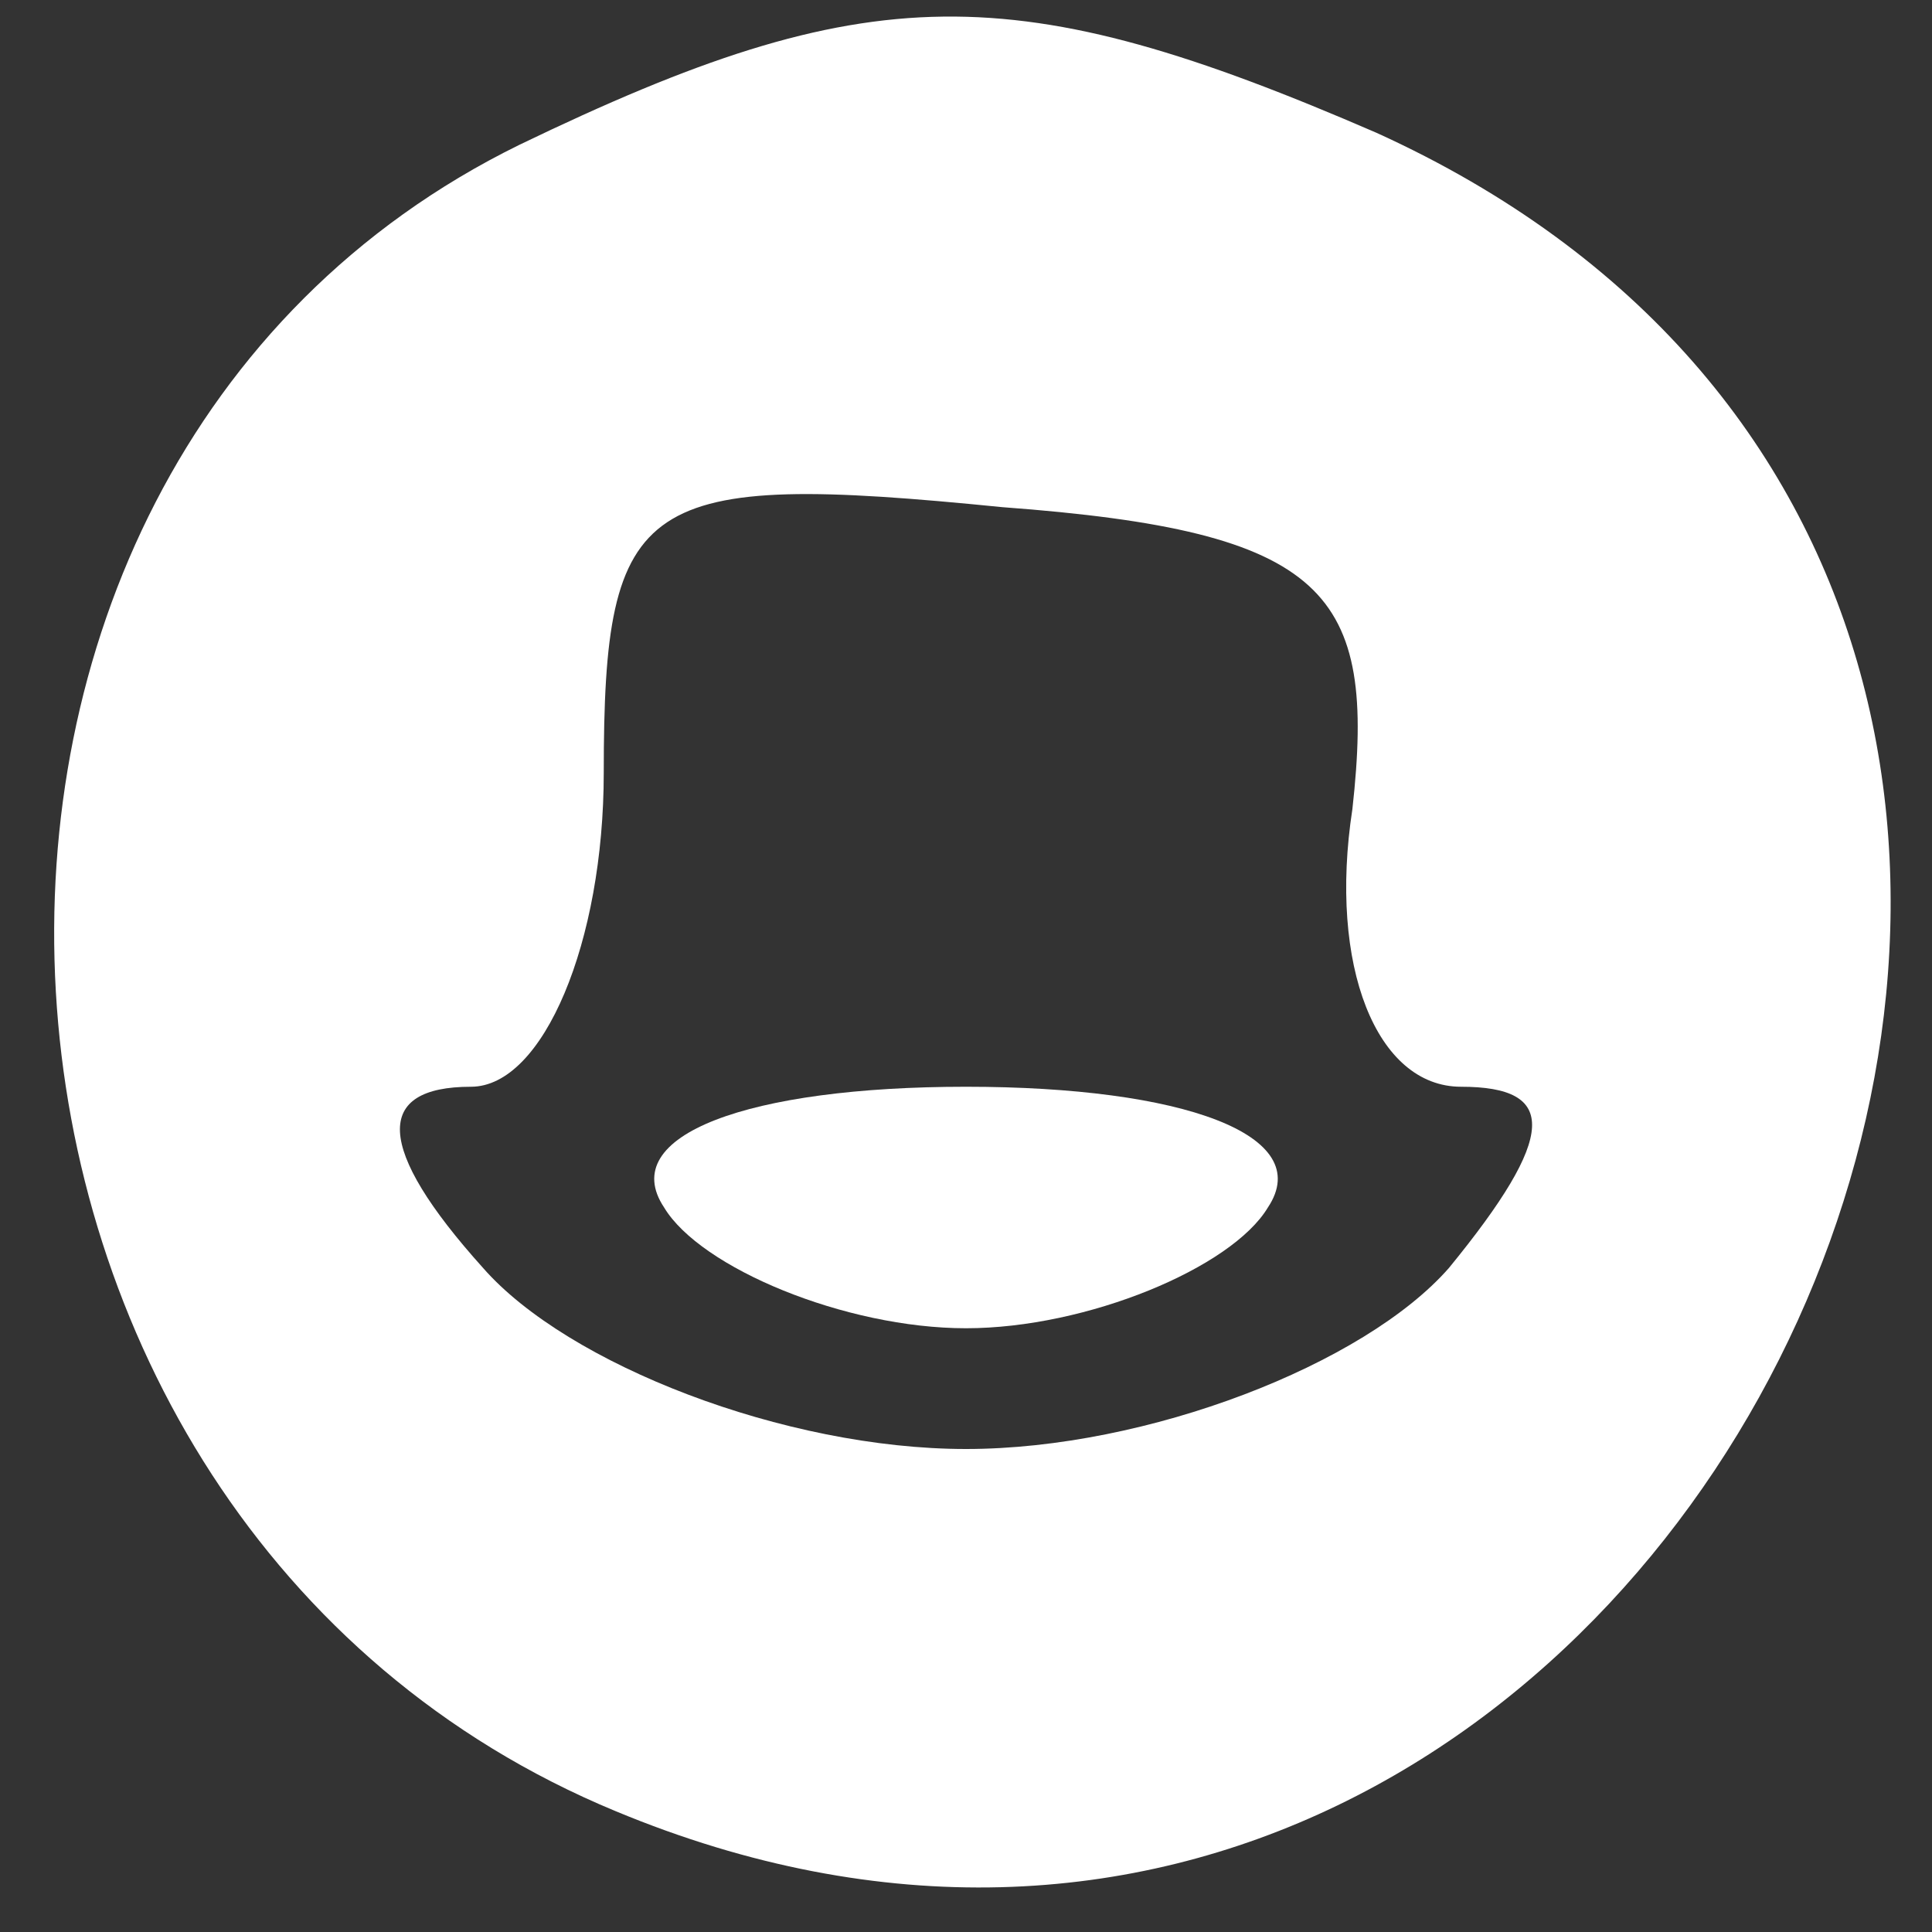 <?xml version="1.0" standalone="no"?>
<!DOCTYPE svg PUBLIC "-//W3C//DTD SVG 20010904//EN"
 "http://www.w3.org/TR/2001/REC-SVG-20010904/DTD/svg10.dtd">
<svg version="1.0" xmlns="http://www.w3.org/2000/svg"
 width="16pt" height="16pt" viewBox="0 0 16 16"
 preserveAspectRatio="xMidYMid meet">

<rect x="0" y="0" width="16" height="16" fill="#333333" stroke="none"/>

<g transform="translate(0,16) scale(0.1,-0.1)"
fill="#fff" stroke="none">
<path d="M43 148 c-55 -27 -50 -114 8 -138 89 -37 151 99 63 139 -30 13 -42
13 -71 -1z m69 -55 c-2 -13 2 -23 9 -23 8 0 8 -4 -1 -15 -7 -8 -25 -15 -40
-15 -15 0 -33 7 -40 15 -9 10 -9 15 -1 15 6 0 11 12 11 26 0 23 3 25 33 22 27
-2 31 -7 29 -25z"/>
<path d="M55 60 c3 -5 15 -10 25 -10 10 0 22 5 25 10 4 6 -7 10 -25 10 -18 0
-29 -4 -25 -10z"/>
</g>
</svg>
